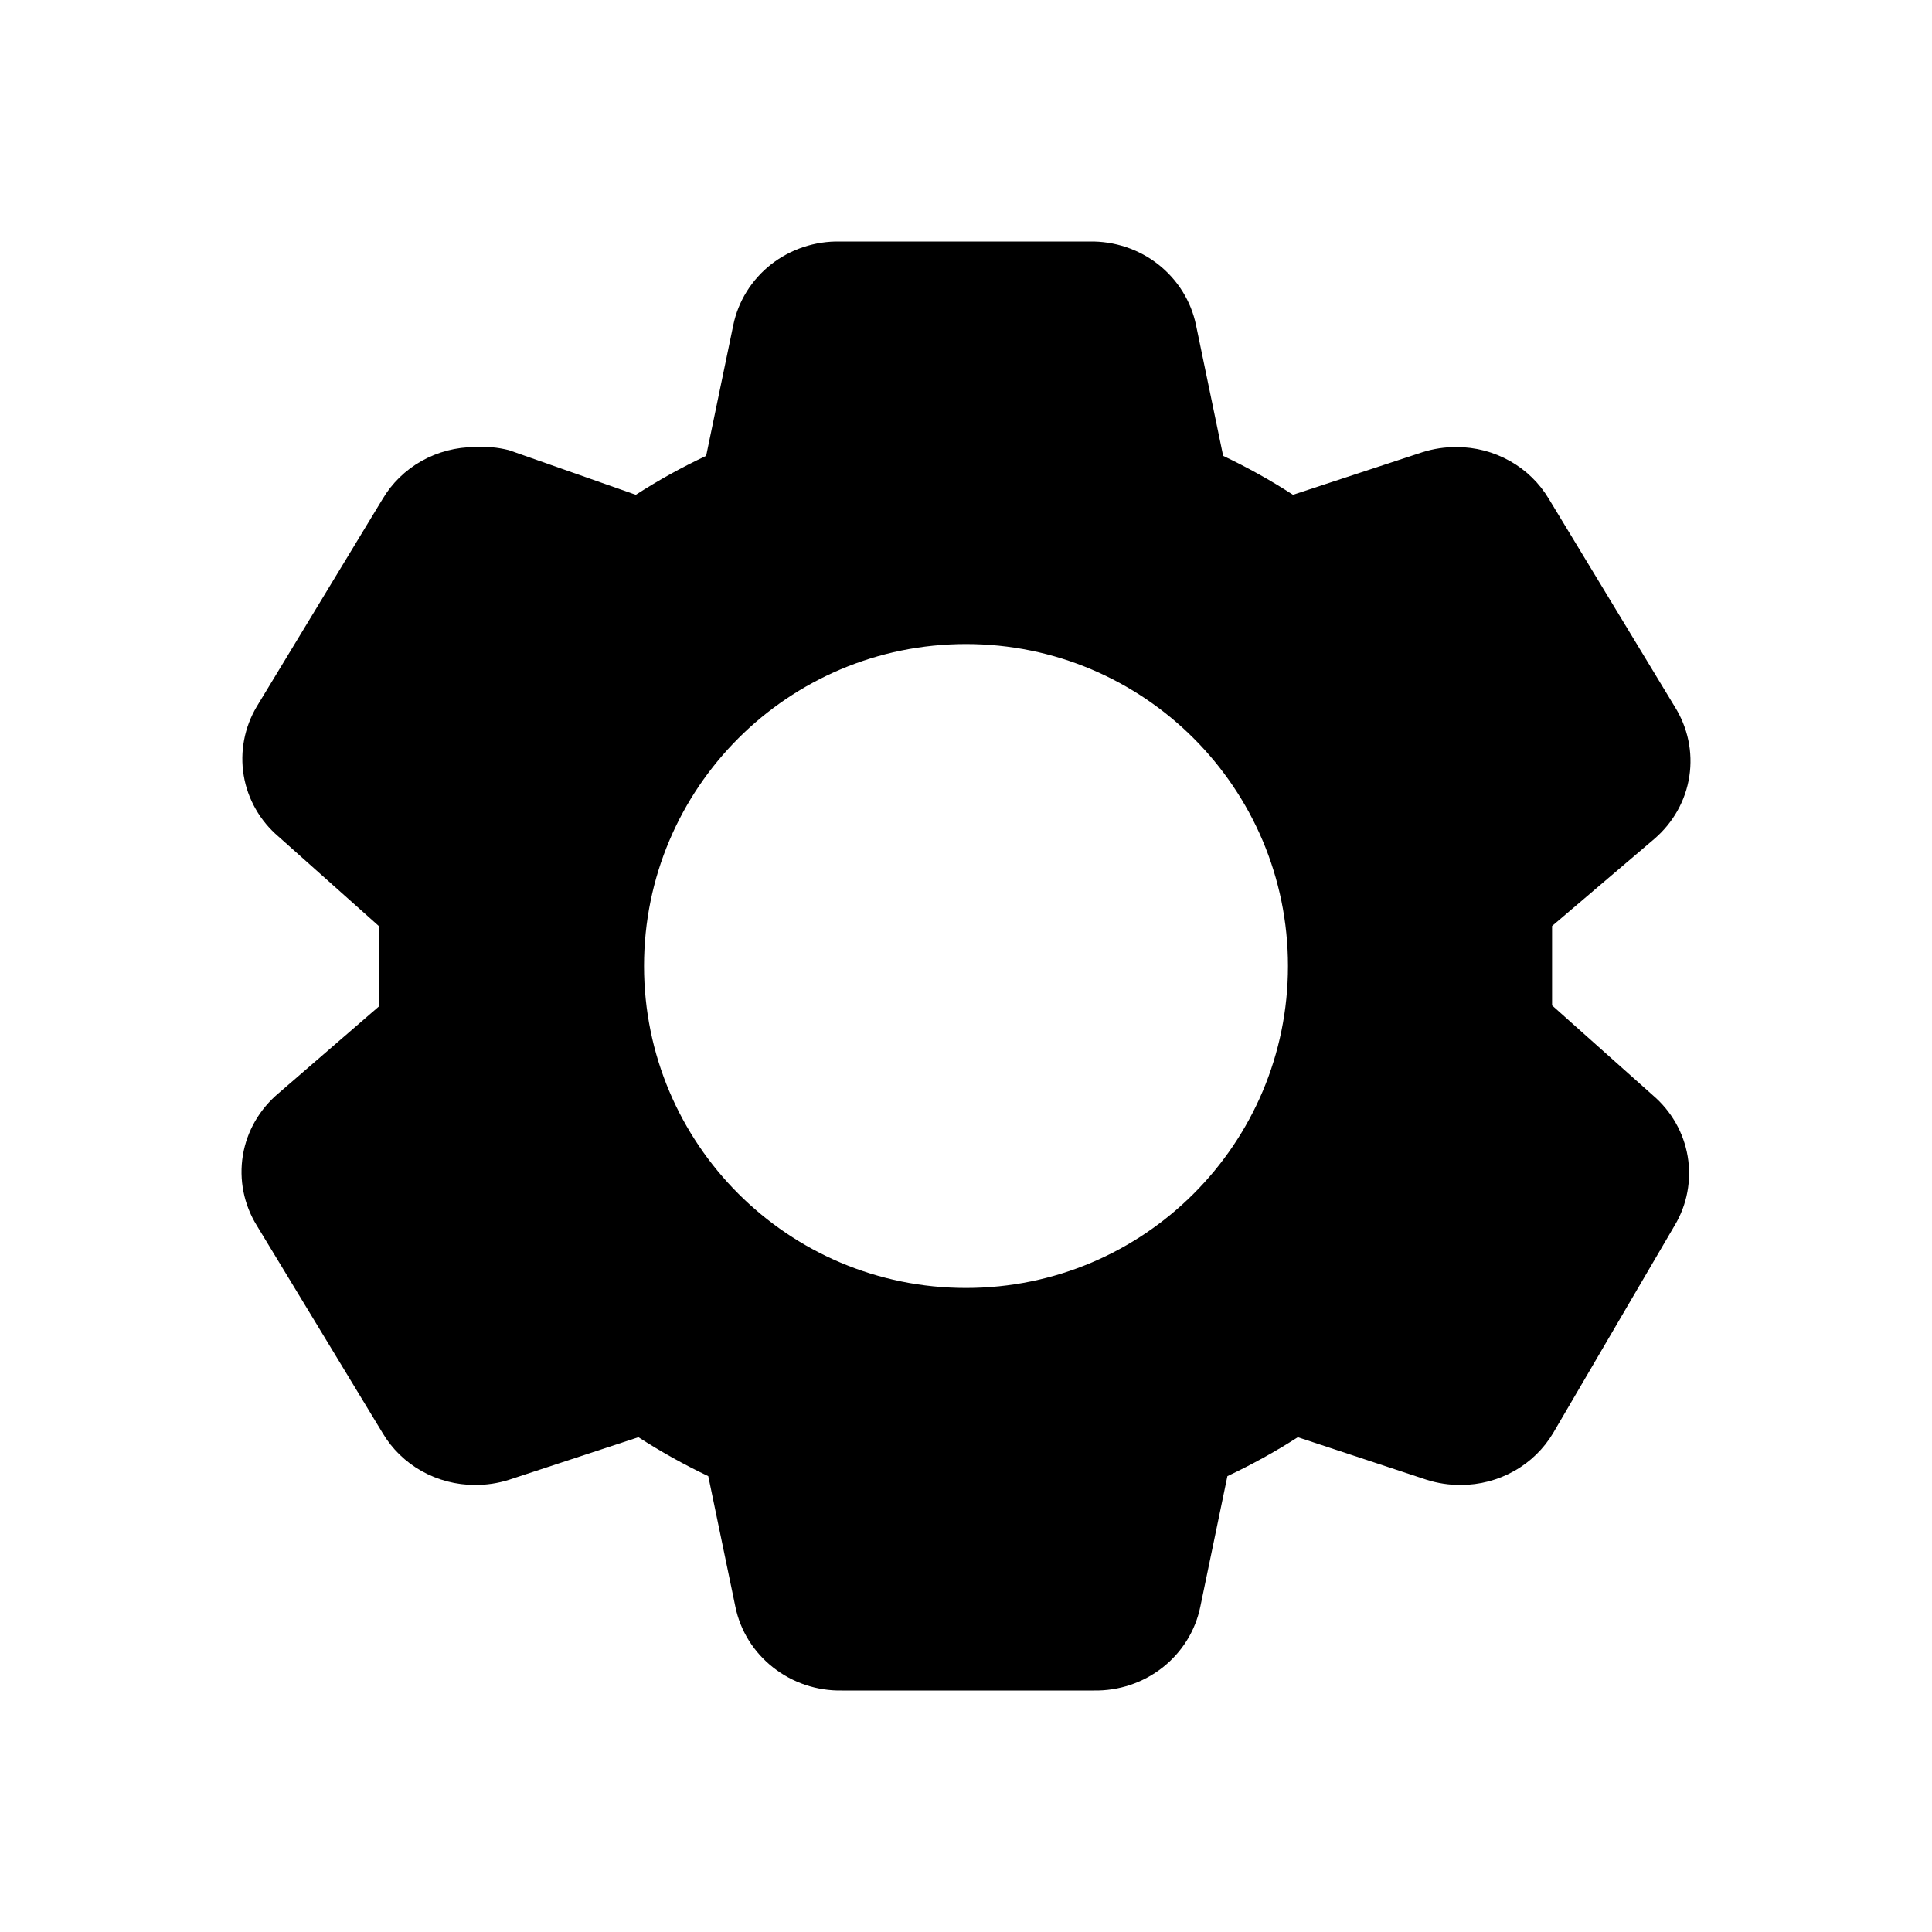 <svg xmlns="http://www.w3.org/2000/svg" width="20" height="20" viewBox="0 0 20 20" fill="currentColor">
  <path fill-rule="evenodd" clip-rule="evenodd" d="M16.067 10.408V9.586L17.126 8.684C17.321 8.516 17.45 8.287 17.488 8.036C17.526 7.785 17.472 7.53 17.336 7.314L16.034 5.165C15.937 5.002 15.798 4.866 15.63 4.772C15.463 4.678 15.273 4.628 15.079 4.628C14.959 4.627 14.84 4.645 14.726 4.681L13.385 5.122C13.154 4.972 12.912 4.838 12.662 4.719L12.381 3.365C12.33 3.118 12.192 2.896 11.99 2.737C11.789 2.579 11.536 2.495 11.277 2.5H8.695C8.436 2.495 8.184 2.579 7.982 2.737C7.78 2.896 7.642 3.118 7.591 3.365L7.31 4.719C7.058 4.837 6.815 4.972 6.582 5.122L5.268 4.66C5.153 4.631 5.034 4.62 4.915 4.628C4.722 4.628 4.532 4.678 4.364 4.772C4.197 4.866 4.057 5.002 3.961 5.165L2.658 7.314C2.53 7.529 2.482 7.782 2.523 8.028C2.564 8.274 2.692 8.498 2.885 8.662L3.928 9.592V10.414L2.885 11.316C2.687 11.482 2.555 11.71 2.514 11.961C2.473 12.212 2.524 12.469 2.658 12.686L3.961 14.835C4.057 14.998 4.197 15.134 4.364 15.228C4.532 15.322 4.722 15.372 4.915 15.372C5.035 15.373 5.154 15.355 5.268 15.319L6.609 14.878C6.841 15.028 7.082 15.162 7.332 15.281L7.613 16.635C7.664 16.882 7.802 17.104 8.004 17.262C8.206 17.421 8.458 17.505 8.717 17.5H11.321C11.58 17.505 11.833 17.421 12.035 17.262C12.236 17.104 12.374 16.882 12.425 16.635L12.706 15.281C12.958 15.162 13.201 15.028 13.435 14.878L14.77 15.319C14.884 15.355 15.003 15.373 15.123 15.372C15.317 15.372 15.507 15.322 15.674 15.228C15.842 15.134 15.981 14.998 16.078 14.835L17.336 12.686C17.465 12.471 17.512 12.218 17.471 11.972C17.43 11.726 17.302 11.502 17.11 11.338L16.067 10.408ZM10 13.333C11.841 13.333 13.333 11.841 13.333 10C13.333 8.159 11.841 6.667 10 6.667C8.159 6.667 6.667 8.159 6.667 10C6.667 11.841 8.159 13.333 10 13.333Z" fill="currentColor"/>
</svg>